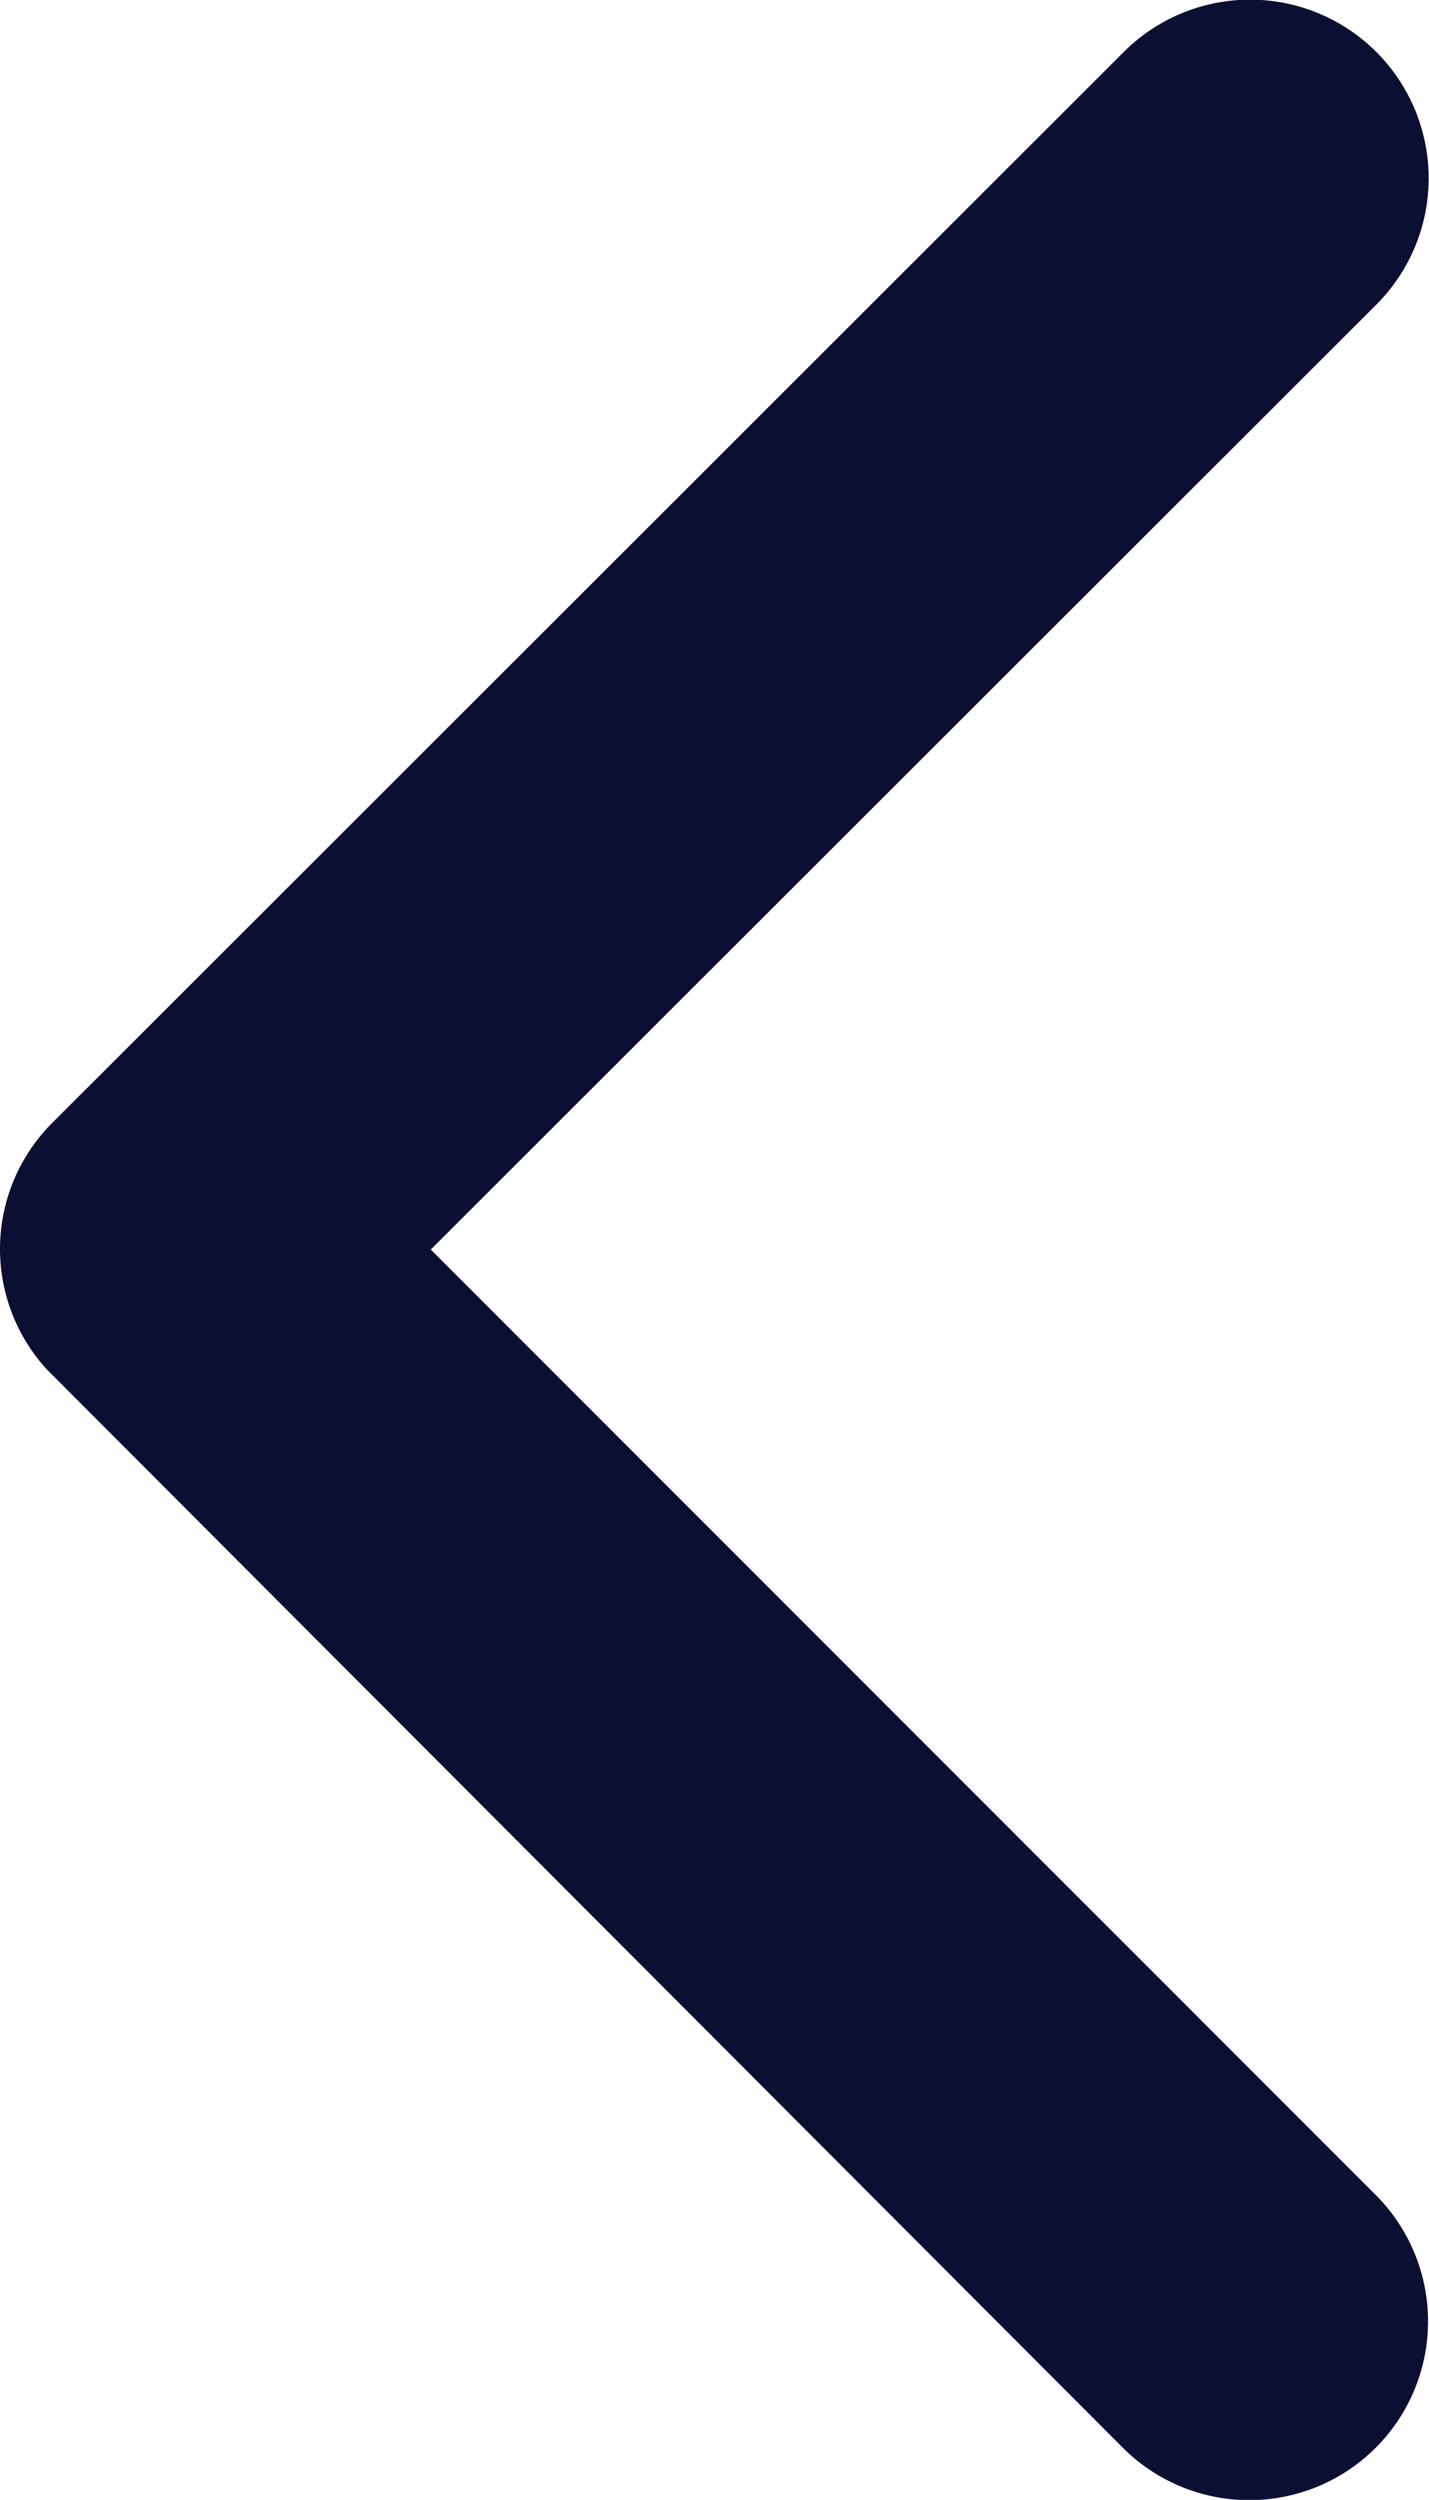 <svg xmlns="http://www.w3.org/2000/svg" width="9.315" height="16.293" viewBox="0 0 9.315 16.293"><defs><style>.a{fill:#0b1033;}</style></defs><path class="a" d="M14.059,14.338l6.165-6.16a1.164,1.164,0,0,0-1.649-1.644l-6.985,6.98a1.162,1.162,0,0,0-.034,1.605l7.014,7.028A1.164,1.164,0,0,0,20.219,20.5Z" transform="translate(-11.251 -6.194)"/></svg>
